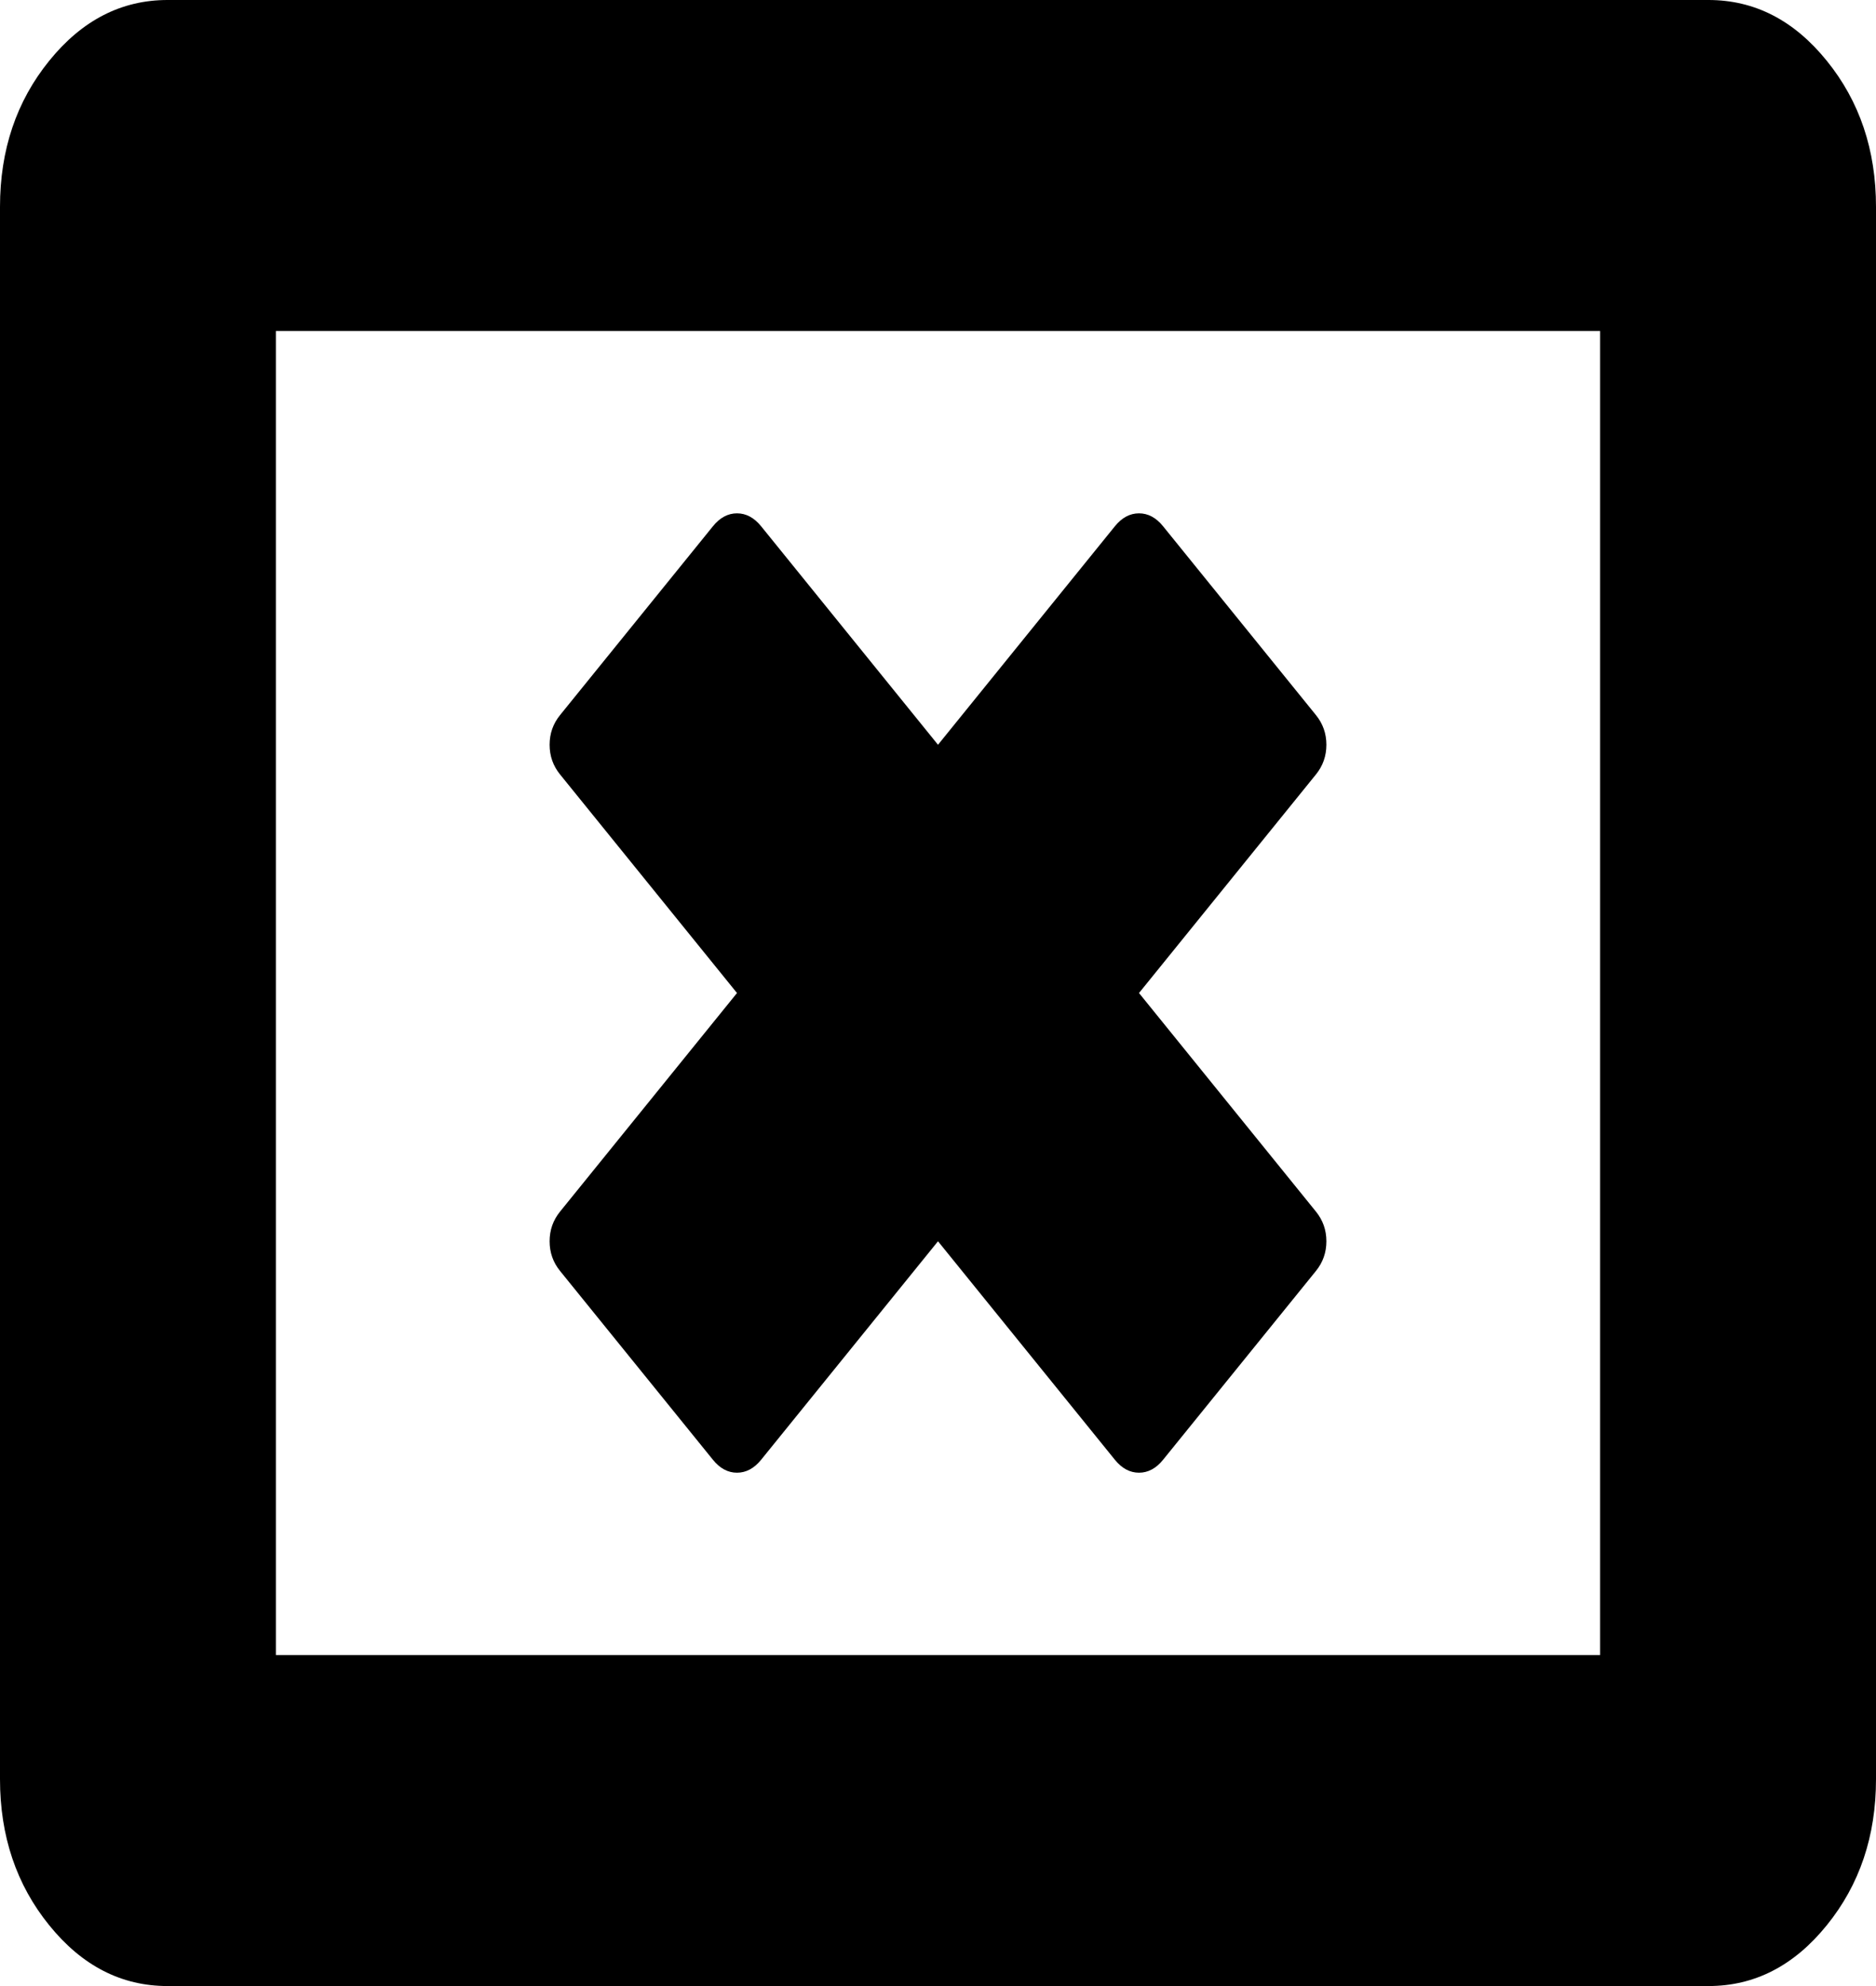 ﻿<?xml version="1.0" encoding="utf-8"?>
<svg version="1.1" xmlns:xlink="http://www.w3.org/1999/xlink" width="34px" height="36px" xmlns="http://www.w3.org/2000/svg">
  <g transform="matrix(1 0 0 1 -425 -335 )">
    <path d="M 24.039 22.5  C 24.039 22.703  23.976 22.883  23.849 23.039  L 21.079 26.461  C 20.953 26.617  20.807 26.695  20.643 26.695  C 20.478 26.695  20.333 26.617  20.206 26.461  L 17 22.5  L 13.794 26.461  C 13.667 26.617  13.522 26.695  13.357 26.695  C 13.193 26.695  13.047 26.617  12.921 26.461  L 10.151 23.039  C 10.024 22.883  9.961 22.703  9.961 22.5  C 9.961 22.297  10.024 22.117  10.151 21.961  L 13.357 18  L 10.151 14.039  C 10.024 13.883  9.961 13.703  9.961 13.5  C 9.961 13.297  10.024 13.117  10.151 12.961  L 12.921 9.539  C 13.047 9.383  13.193 9.305  13.357 9.305  C 13.522 9.305  13.667 9.383  13.794 9.539  L 17 13.5  L 20.206 9.539  C 20.333 9.383  20.478 9.305  20.643 9.305  C 20.807 9.305  20.953 9.383  21.079 9.539  L 23.849 12.961  C 23.976 13.117  24.039 13.297  24.039 13.5  C 24.039 13.703  23.976 13.883  23.849 14.039  L 20.643 18  L 23.849 21.961  C 23.976 22.117  24.039 22.297  24.039 22.5  Z M 5 6  L 5 30  L 29 30  L 29 6  L 5 6  Z M 33.108 1.102  C 33.703 1.836  34 2.719  34 3.75  L 34 32.25  C 34 33.281  33.703 34.164  33.108 34.898  C 32.514 35.633  31.799 36  30.964 36  L 3.036 36  C 2.201 36  1.486 35.633  0.892 34.898  C 0.297 34.164  0 33.281  0 32.25  L 0 3.75  C 0 2.719  0.297 1.836  0.892 1.102  C 1.486 0.367  2.201 0  3.036 0  L 30.964 0  C 31.799 0  32.514 0.367  33.108 1.102  Z " fill-rule="nonzero" fill="#000000" stroke="none" transform="matrix(1 0 0 1 425 335 )" />
  </g>
</svg>